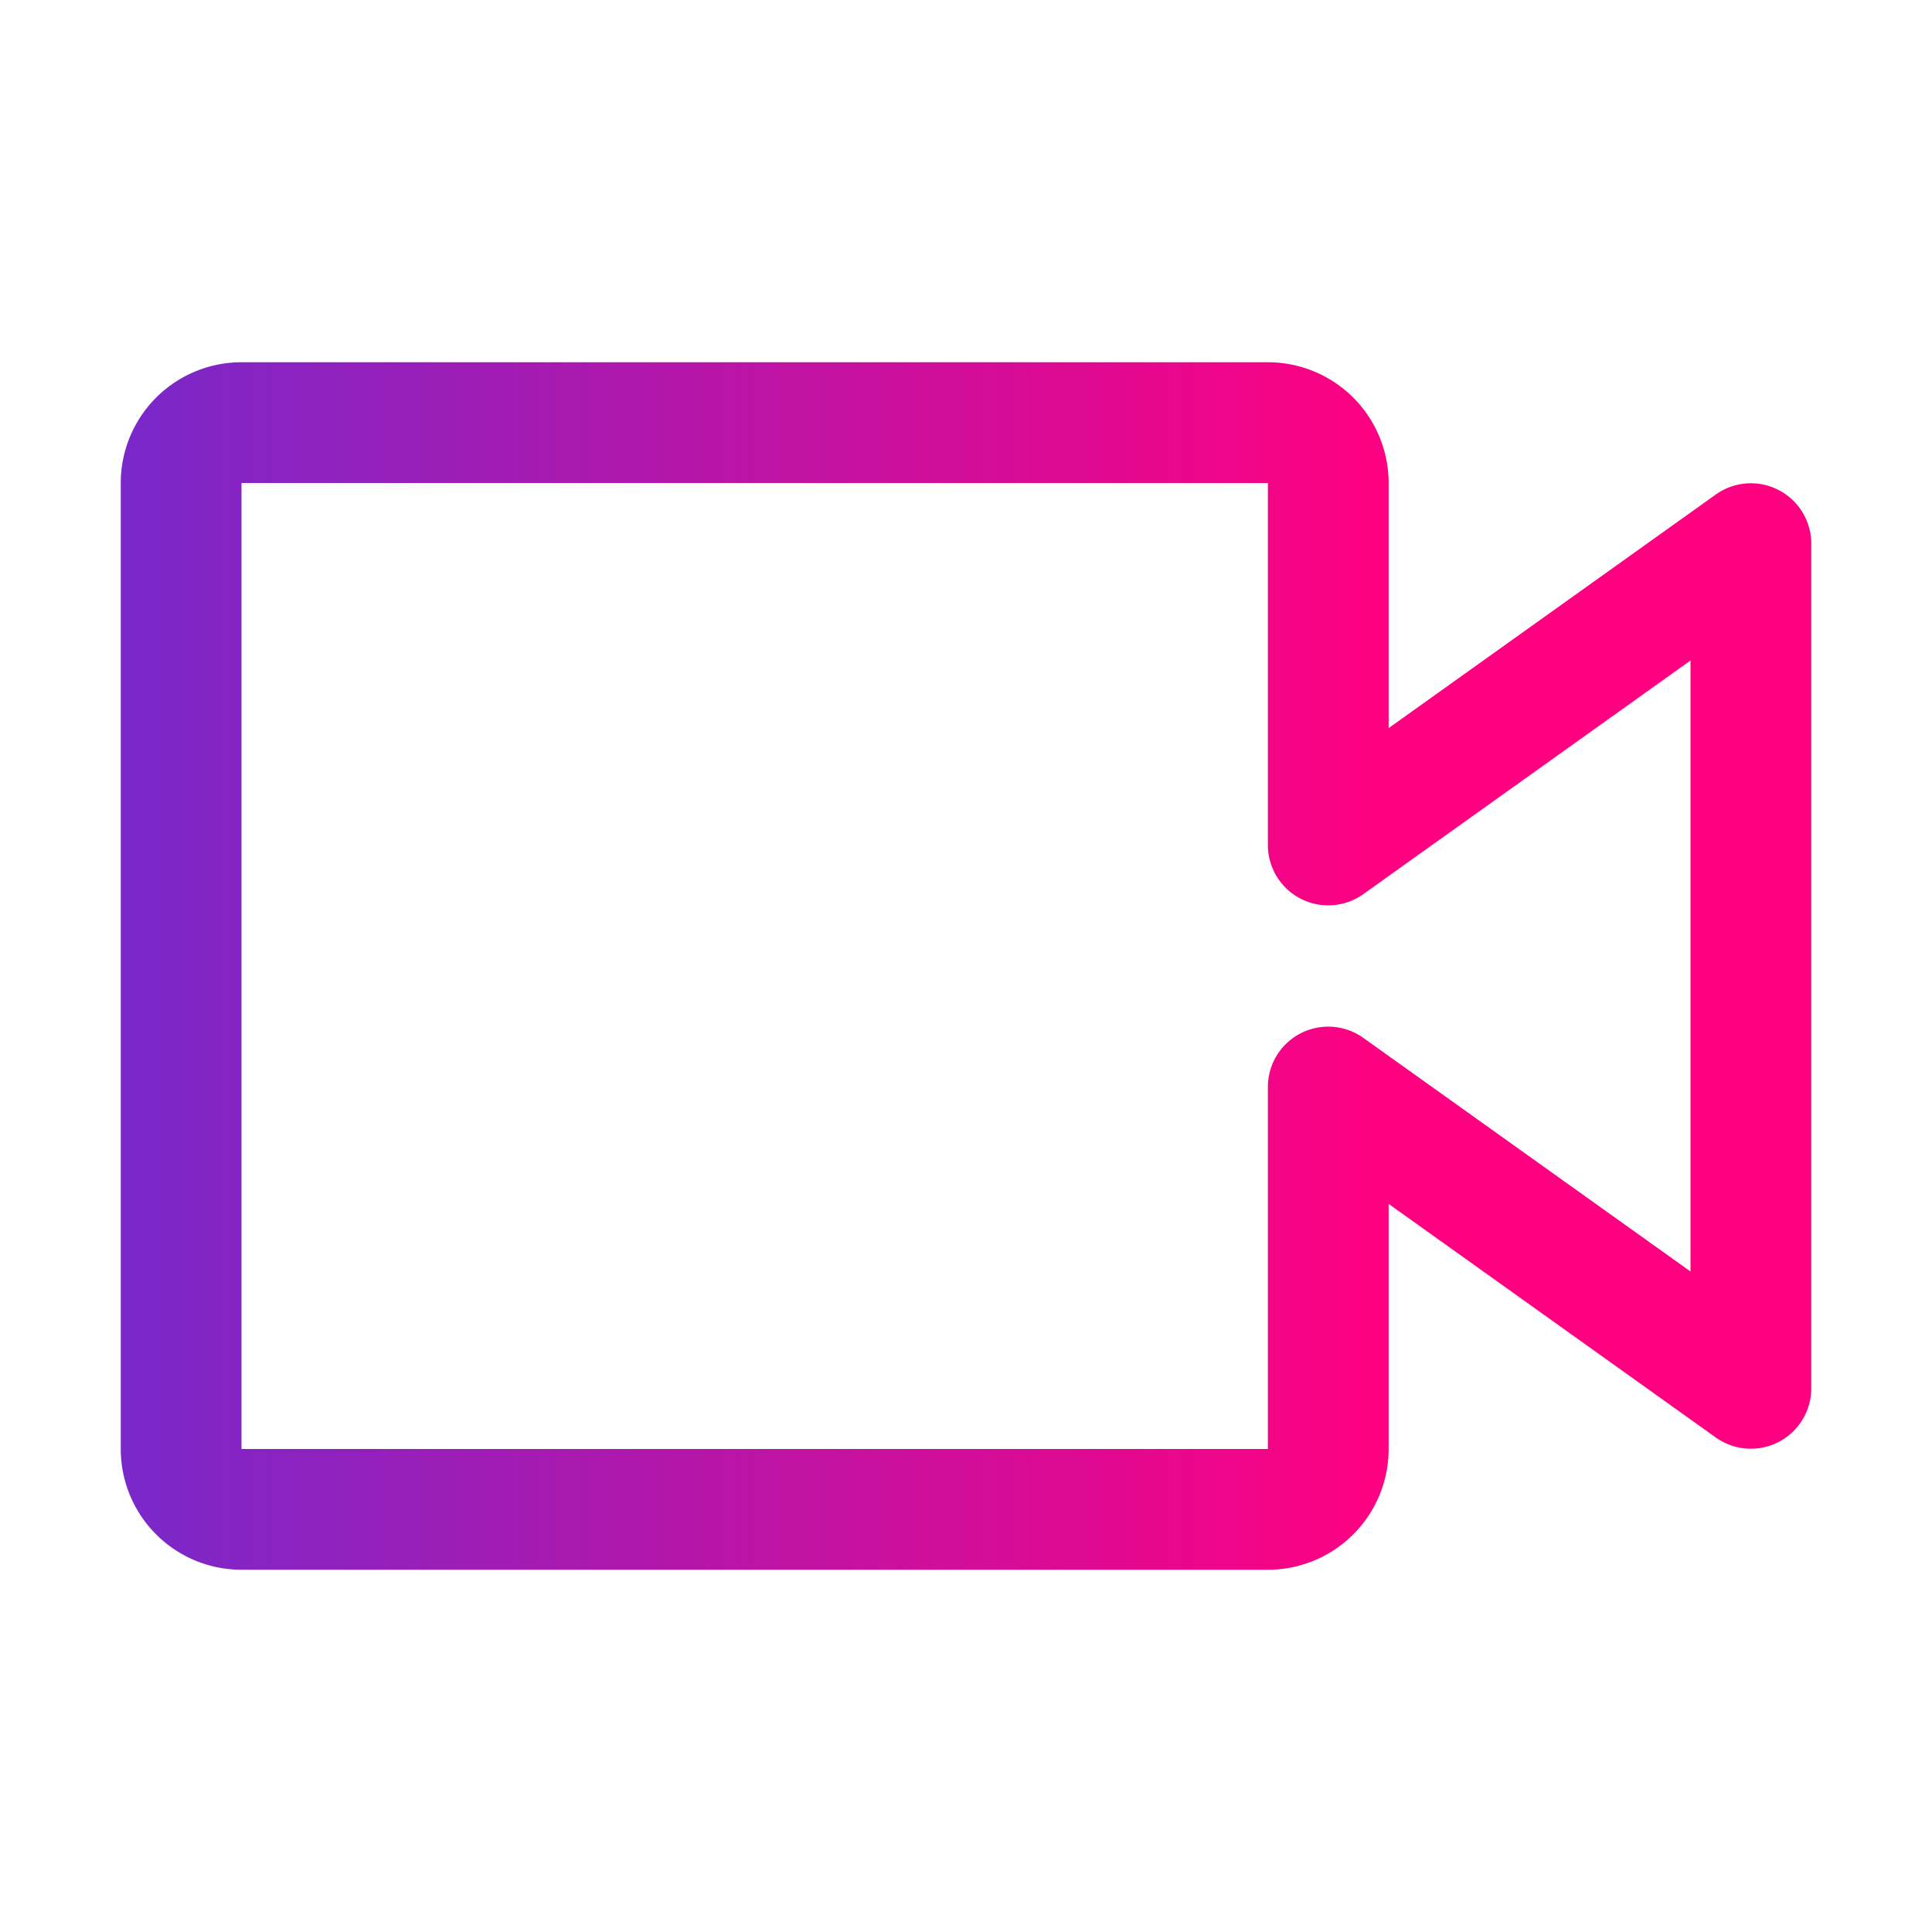 <svg id="icon" xmlns="http://www.w3.org/2000/svg" viewBox="0 0 32 32" width="100%" height="100%">
<defs>
<linearGradient id="VideoGradient1">
<stop class="stop1" offset="0%"/>
<stop class="stop2" offset="75%"/>
</linearGradient>
<style type="text/css"><![CDATA[
#VideoImg1 { fill: url(#VideoGradient1); }
.stop1 { stop-color: #7928CA; }
.stop2 { stop-color: #FF0080; }
.cls-1{fill:none;}
]]>
</style>
</defs>
<title>video</title>
<path id="VideoImg1" d="M21,26H4a2,2,0,0,1-2-2V8A2,2,0,0,1,4,6H21a2,2,0,0,1,2,2v4.06l5.42-3.87A1,1,0,0,1,30,9V23a1,1,0,0,1-1.58.81L23,19.94V24A2,2,0,0,1,21,26ZM4,8V24H21V18a1,1,0,0,1,1.58-.81L28,21.06V10.94l-5.42,3.87A1,1,0,0,1,21,14V8Z"/>
<rect id="_Transparent_Rectangle_" data-name="&lt;Transparent Rectangle&gt;" class="cls-1" width="32" height="32"/>
</svg>